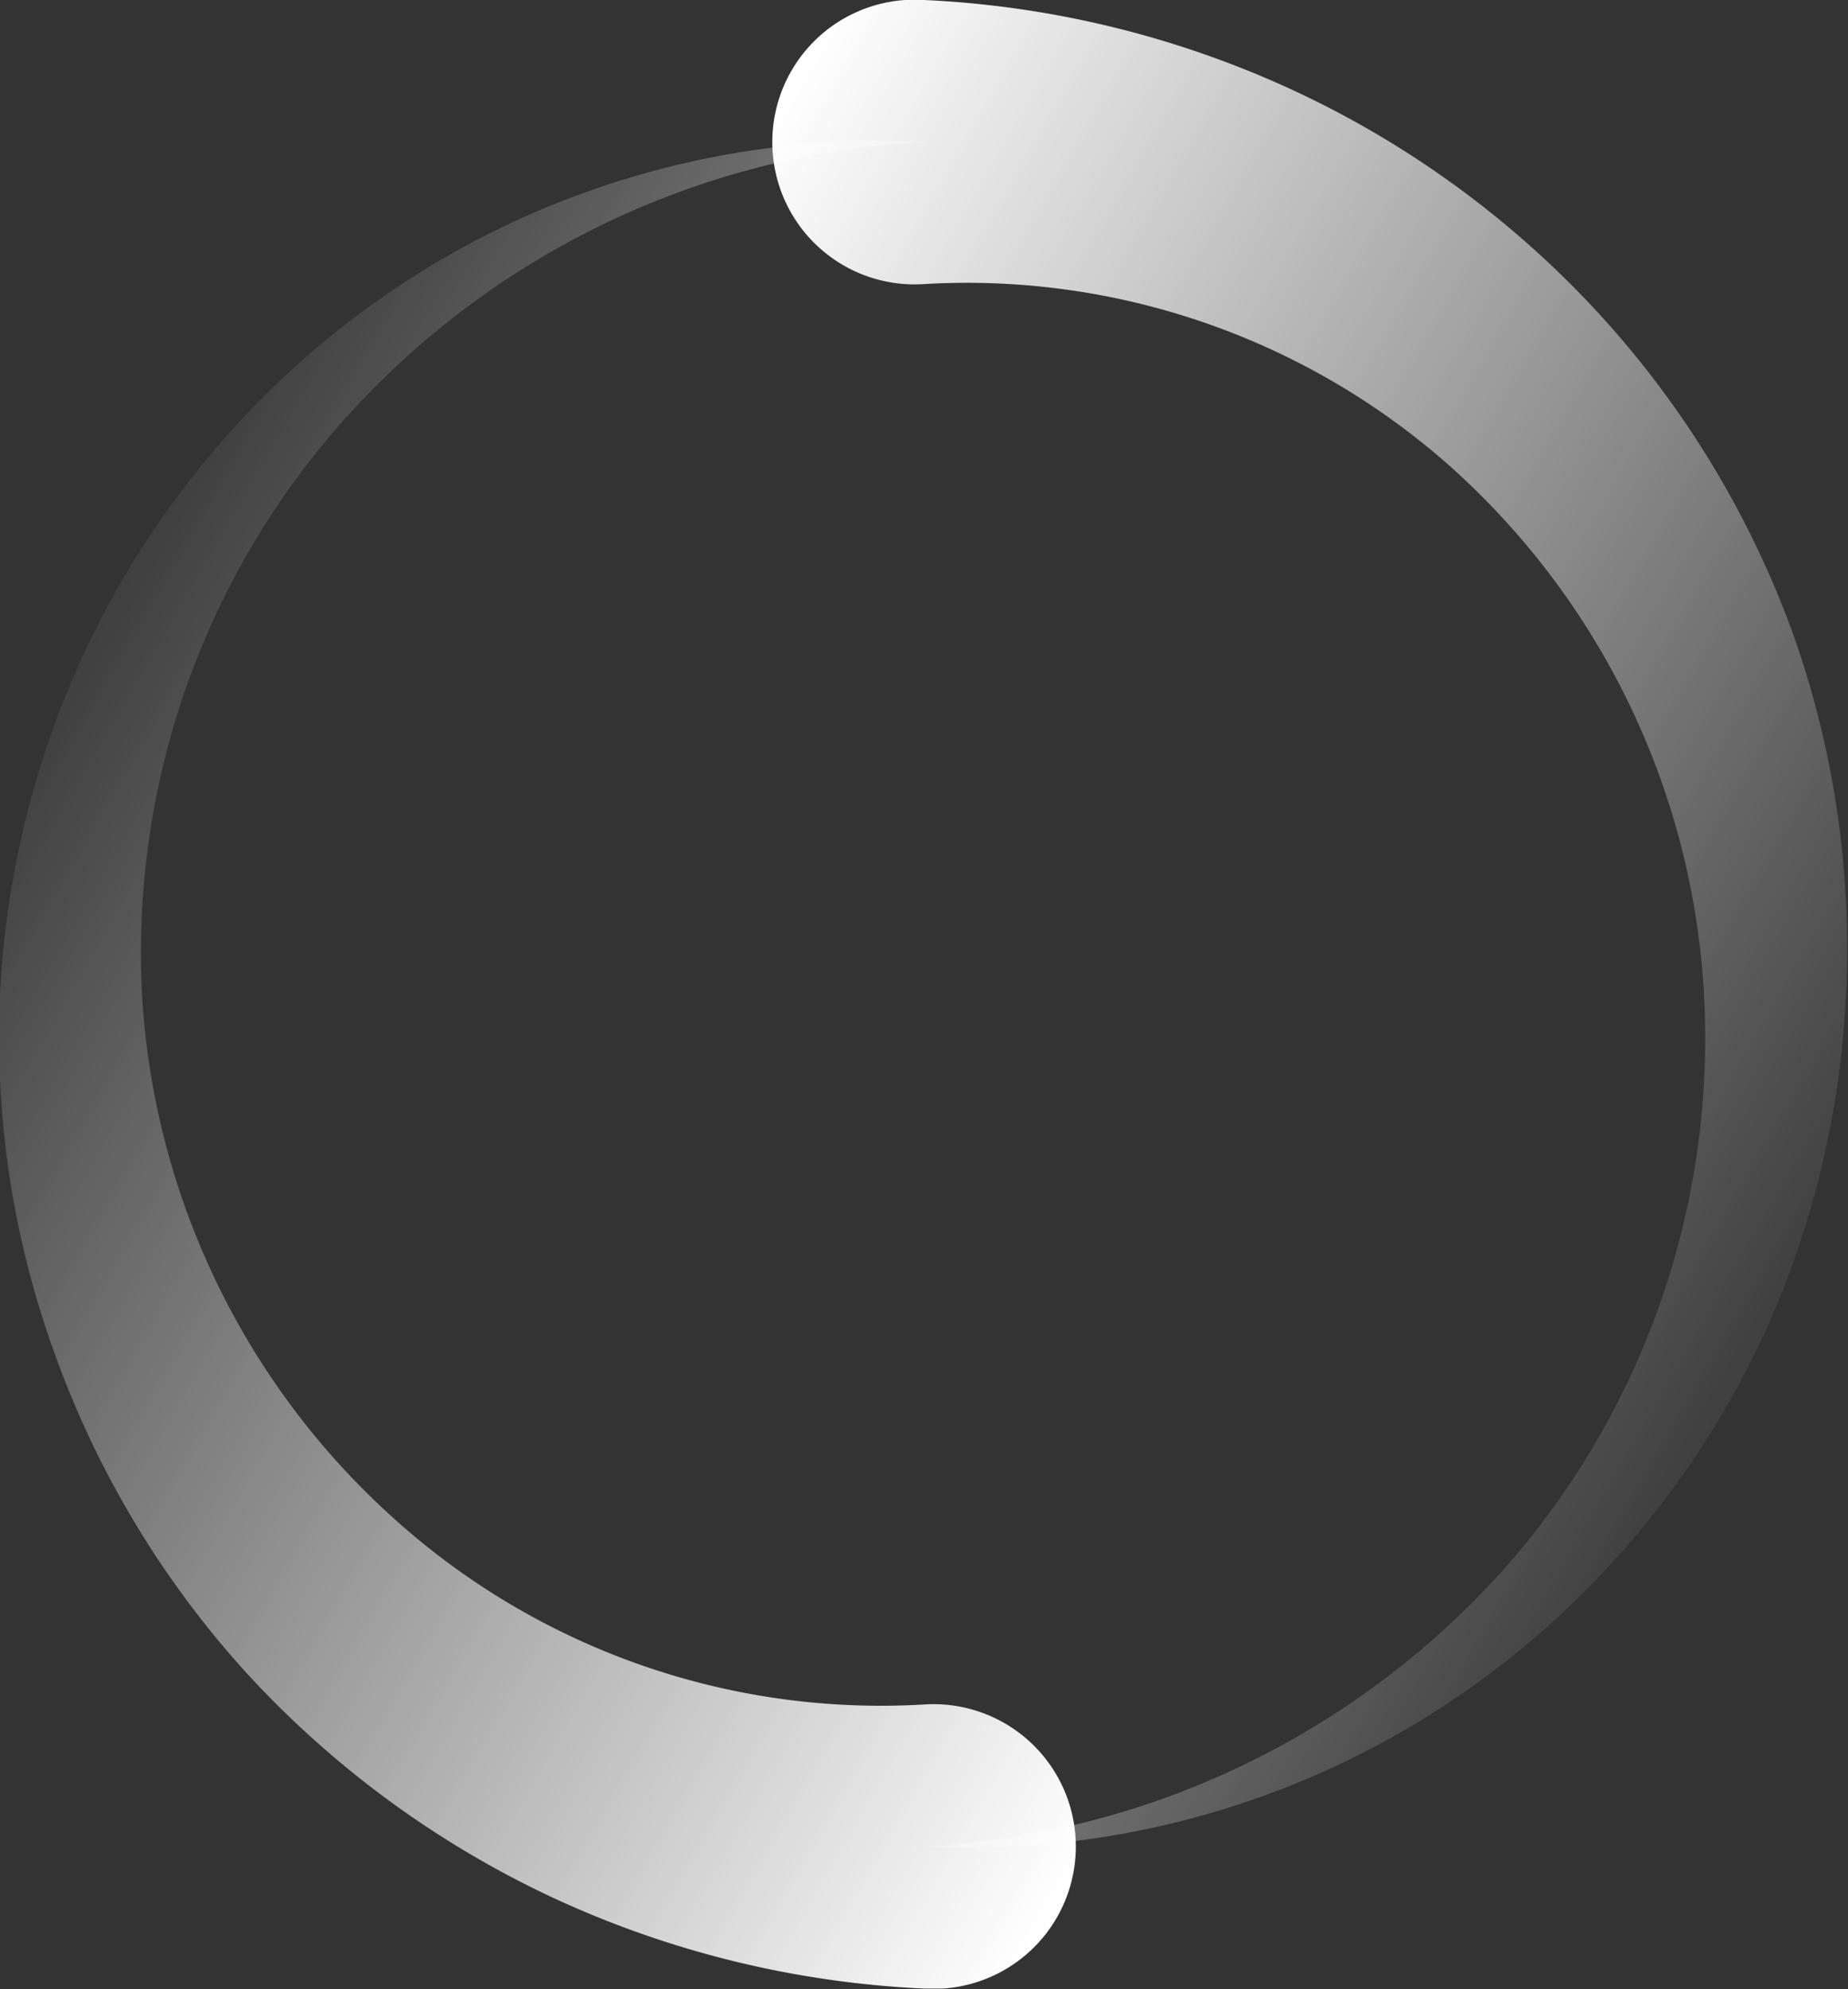 <svg xmlns="http://www.w3.org/2000/svg" xmlns:xlink="http://www.w3.org/1999/xlink" viewBox="0 0 65.07 70.02"><rect x="0" y="0" width="65.07" height="70.02" fill="#333333" stroke="none"/><defs><style>.cls-1{fill:url(#linear-gradient);}.cls-2{fill:url(#linear-gradient-2);}</style><linearGradient id="linear-gradient" x1="0.17" y1="21.07" x2="47.8" y2="48.57" gradientUnits="userSpaceOnUse"><stop offset="0" stop-color="#fff" stop-opacity="0"/><stop offset="1" stop-color="#fff"/></linearGradient><linearGradient id="linear-gradient-2" x1="17.27" y1="21.45" x2="64.91" y2="48.95" gradientUnits="userSpaceOnUse"><stop offset="0" stop-color="#fff"/><stop offset="1" stop-color="#fff" stop-opacity="0"/></linearGradient></defs><g id="Layer_2" data-name="Layer 2"><g id="Loading"><g id="Loading-Circle"><path class="cls-1" d="M32.54,70a34.78,34.78,0,0,1-13.16-3.24A34.39,34.39,0,0,1,8.67,58.88,33.53,33.53,0,0,1,1.94,47.69,32.64,32.64,0,0,1,0,35a32.32,32.32,0,0,1,3.05-12.2,31.63,31.63,0,0,1,7.35-9.9A30.66,30.66,0,0,1,32.54,5a29.4,29.4,0,0,0-20.33,9.67A28.17,28.17,0,0,0,5,35,26.87,26.87,0,0,0,14,53.57,25.6,25.6,0,0,0,32.54,60a5,5,0,1,1,.66,10h-.66Z"/><path class="cls-2" d="M32.54,0A34.73,34.73,0,0,1,45.69,3.25a34.15,34.15,0,0,1,10.71,7.9,33.58,33.58,0,0,1,6.74,11.18A33,33,0,0,1,65,35,32.33,32.33,0,0,1,62,47.21a31.48,31.48,0,0,1-7.35,9.9A30.64,30.64,0,0,1,32.54,65a29.44,29.44,0,0,0,20.33-9.67A28.17,28.17,0,0,0,60,35,26.91,26.91,0,0,0,51.1,16.45,25.63,25.63,0,0,0,32.54,10a5,5,0,0,1-.67-10h.67Z"/></g></g></g></svg>